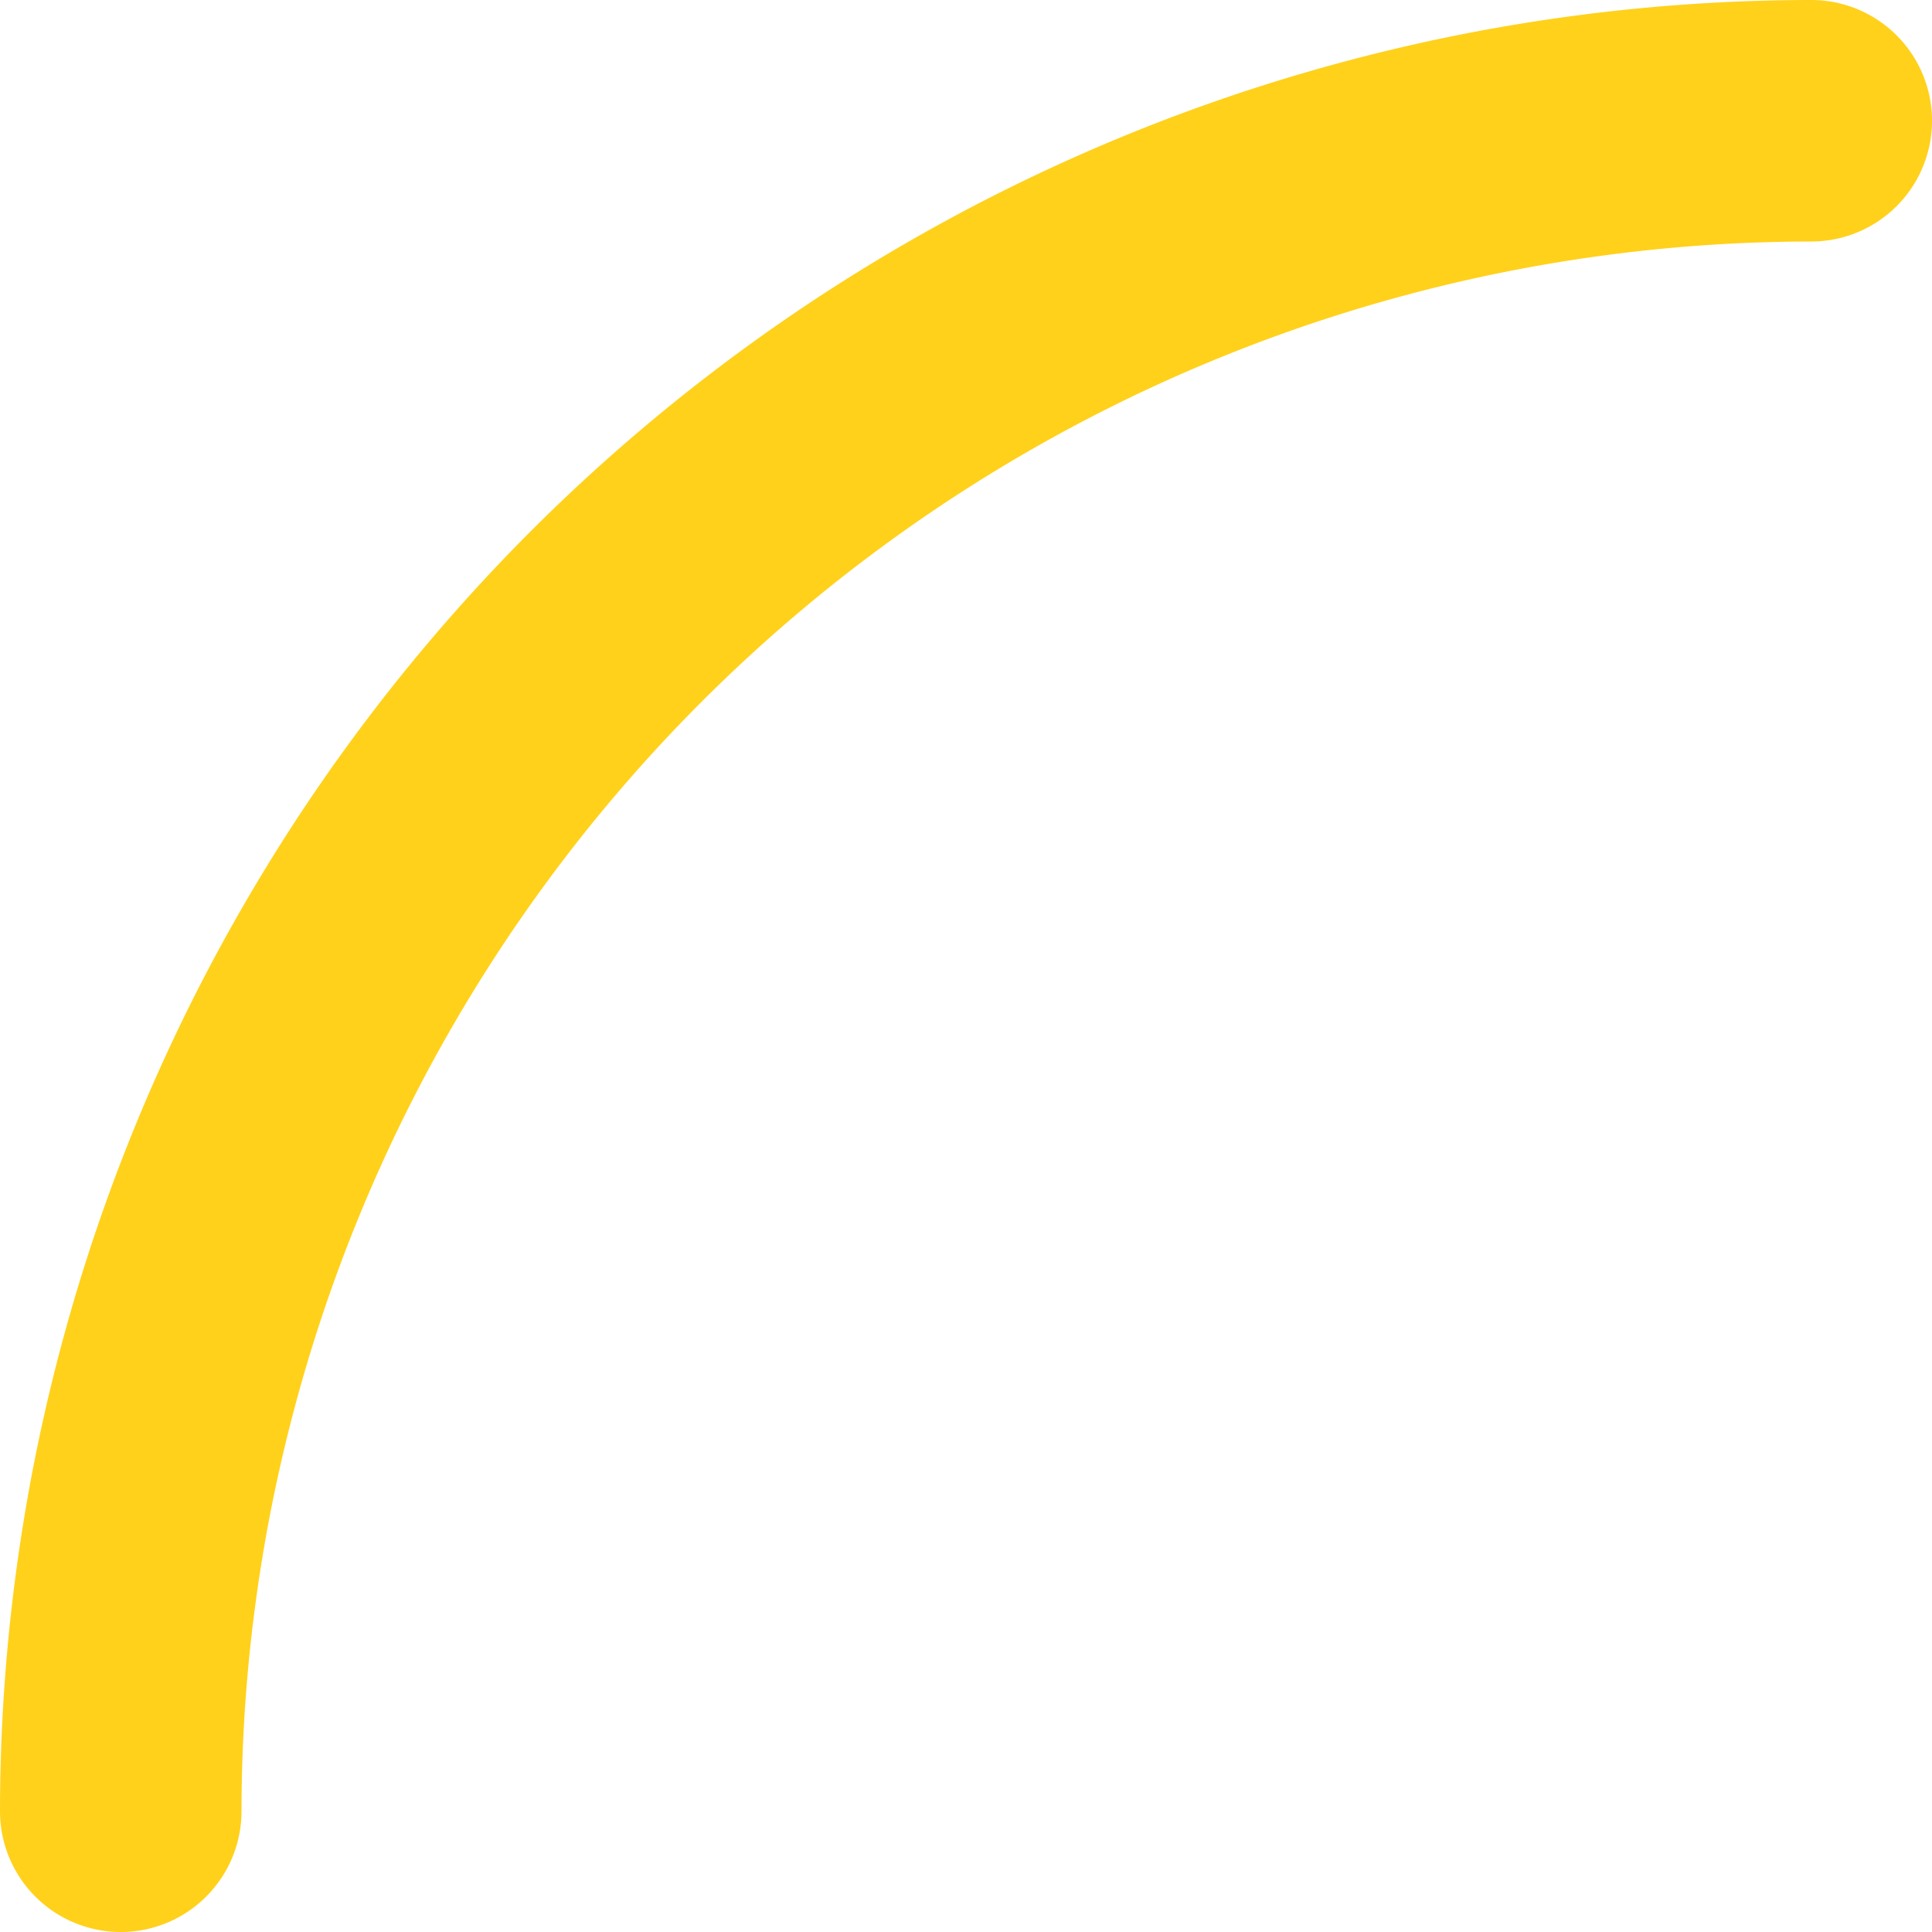 <svg xmlns="http://www.w3.org/2000/svg" width="8" height="8" viewBox="0 0 8 8"><path fill="#ffd11a" d="M40.5,27a0.5,0.5,0,0,1-.5-0.5A7.507,7.507,0,0,1,47.5,19a0.5,0.5,0,0,1,0,1A6.506,6.506,0,0,0,41,26.5,0.5,0.5,0,0,1,40.5,27Z" transform="translate(-40 -19)"/></svg>
